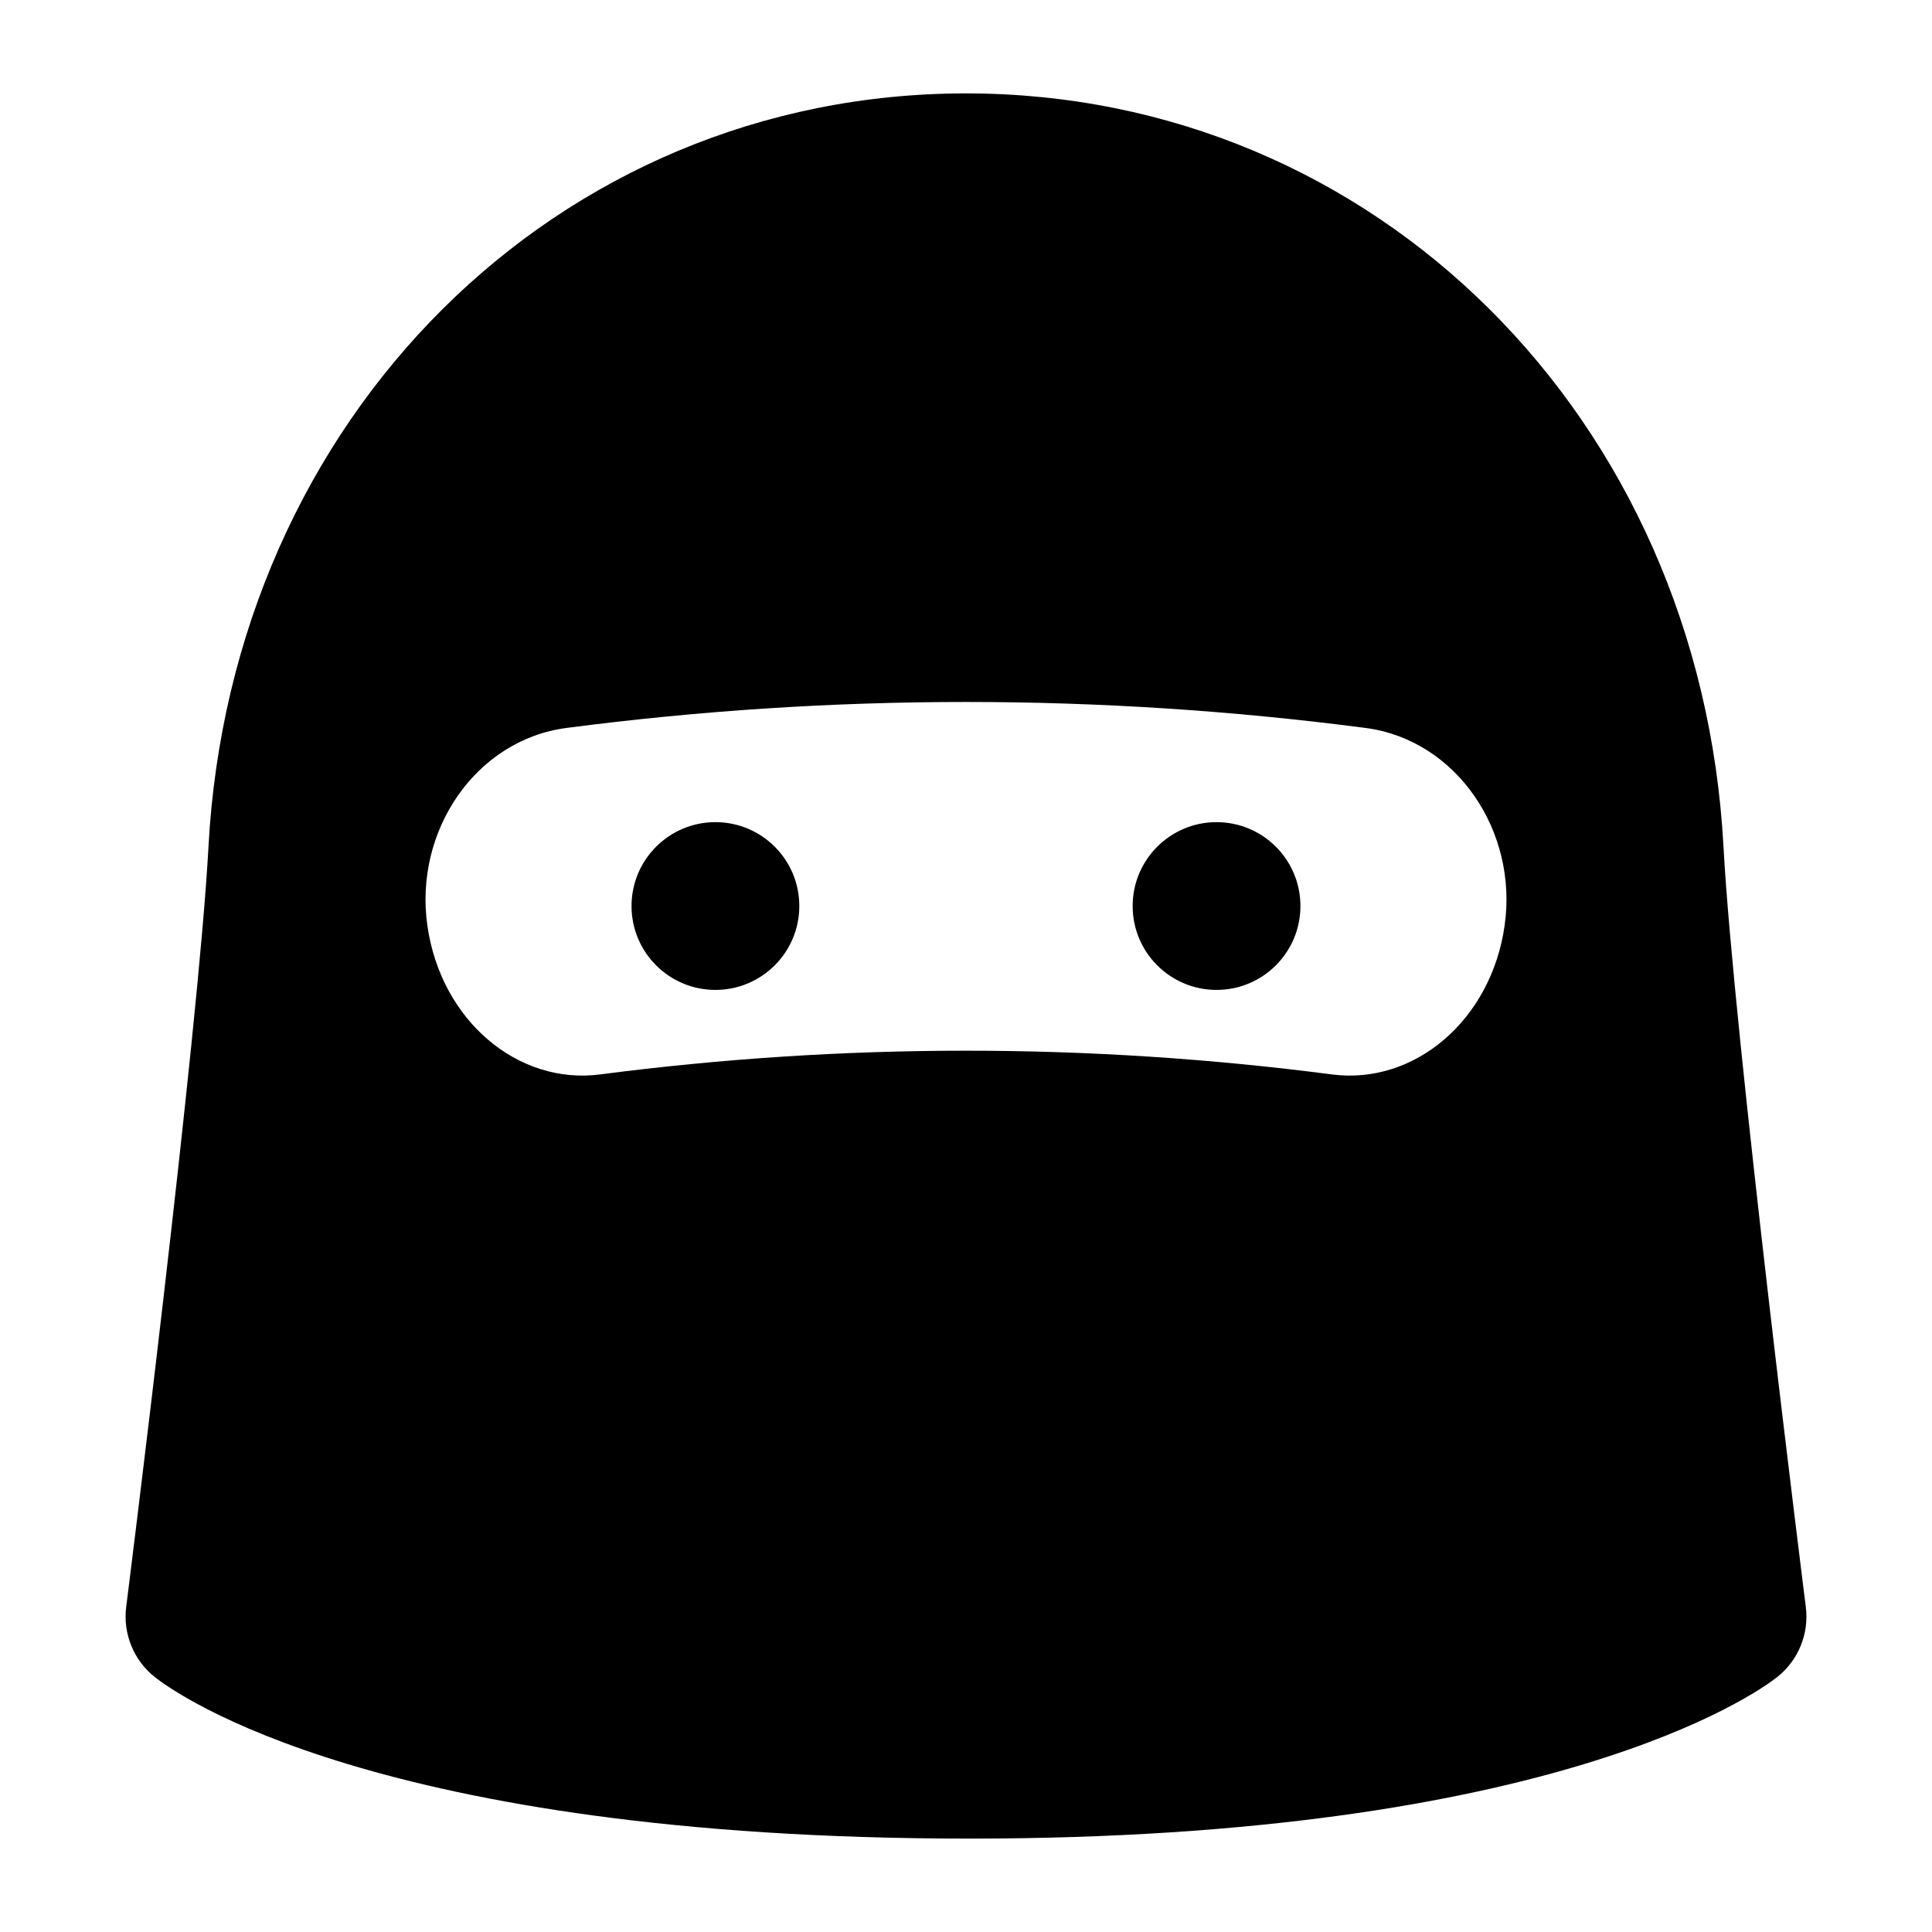 <?xml version="1.0" encoding="utf-8"?>
<!-- Generator: Adobe Illustrator 16.0.0, SVG Export Plug-In . SVG Version: 6.00 Build 0)  -->
<!DOCTYPE svg PUBLIC "-//W3C//DTD SVG 1.1//EN" "http://www.w3.org/Graphics/SVG/1.1/DTD/svg11.dtd">
<svg version="1.1" id="Layer_2" xmlns="http://www.w3.org/2000/svg" xmlns:xlink="http://www.w3.org/1999/xlink" x="0px" y="0px"
	 width="50px" height="50px" viewBox="0 0 50 50" enable-background="new 0 0 50 50" xml:space="preserve">
<g>
	<path d="M44.604,21.918C44.007,10.8,35.578,2.417,25,2.417S5.993,10.8,5.395,21.918c-0.261,4.846-2.11,19.521-2.129,19.668
		c-0.088,0.696,0.195,1.387,0.746,1.821c0.542,0.427,5.737,4.176,21.072,4.176c15.082,0,20.341-3.739,20.891-4.166
		c0.56-0.433,0.849-1.129,0.759-1.831C46.716,41.438,44.867,26.766,44.604,21.918z M35.338,18.839
		c2.348,0.305,3.954,2.663,3.601,5.119c-0.352,2.46-2.345,4.123-4.462,3.849c-6.298-0.82-12.656-0.82-18.954,0
		c-2.117,0.273-4.11-1.389-4.462-3.849c-0.353-2.457,1.254-4.814,3.601-5.119C21.533,17.943,28.467,17.943,35.338,18.839z"/>
	<circle cx="18.515" cy="23.448" r="2.171"/>
	<circle cx="31.484" cy="23.448" r="2.171"/>
</g>
</svg>
